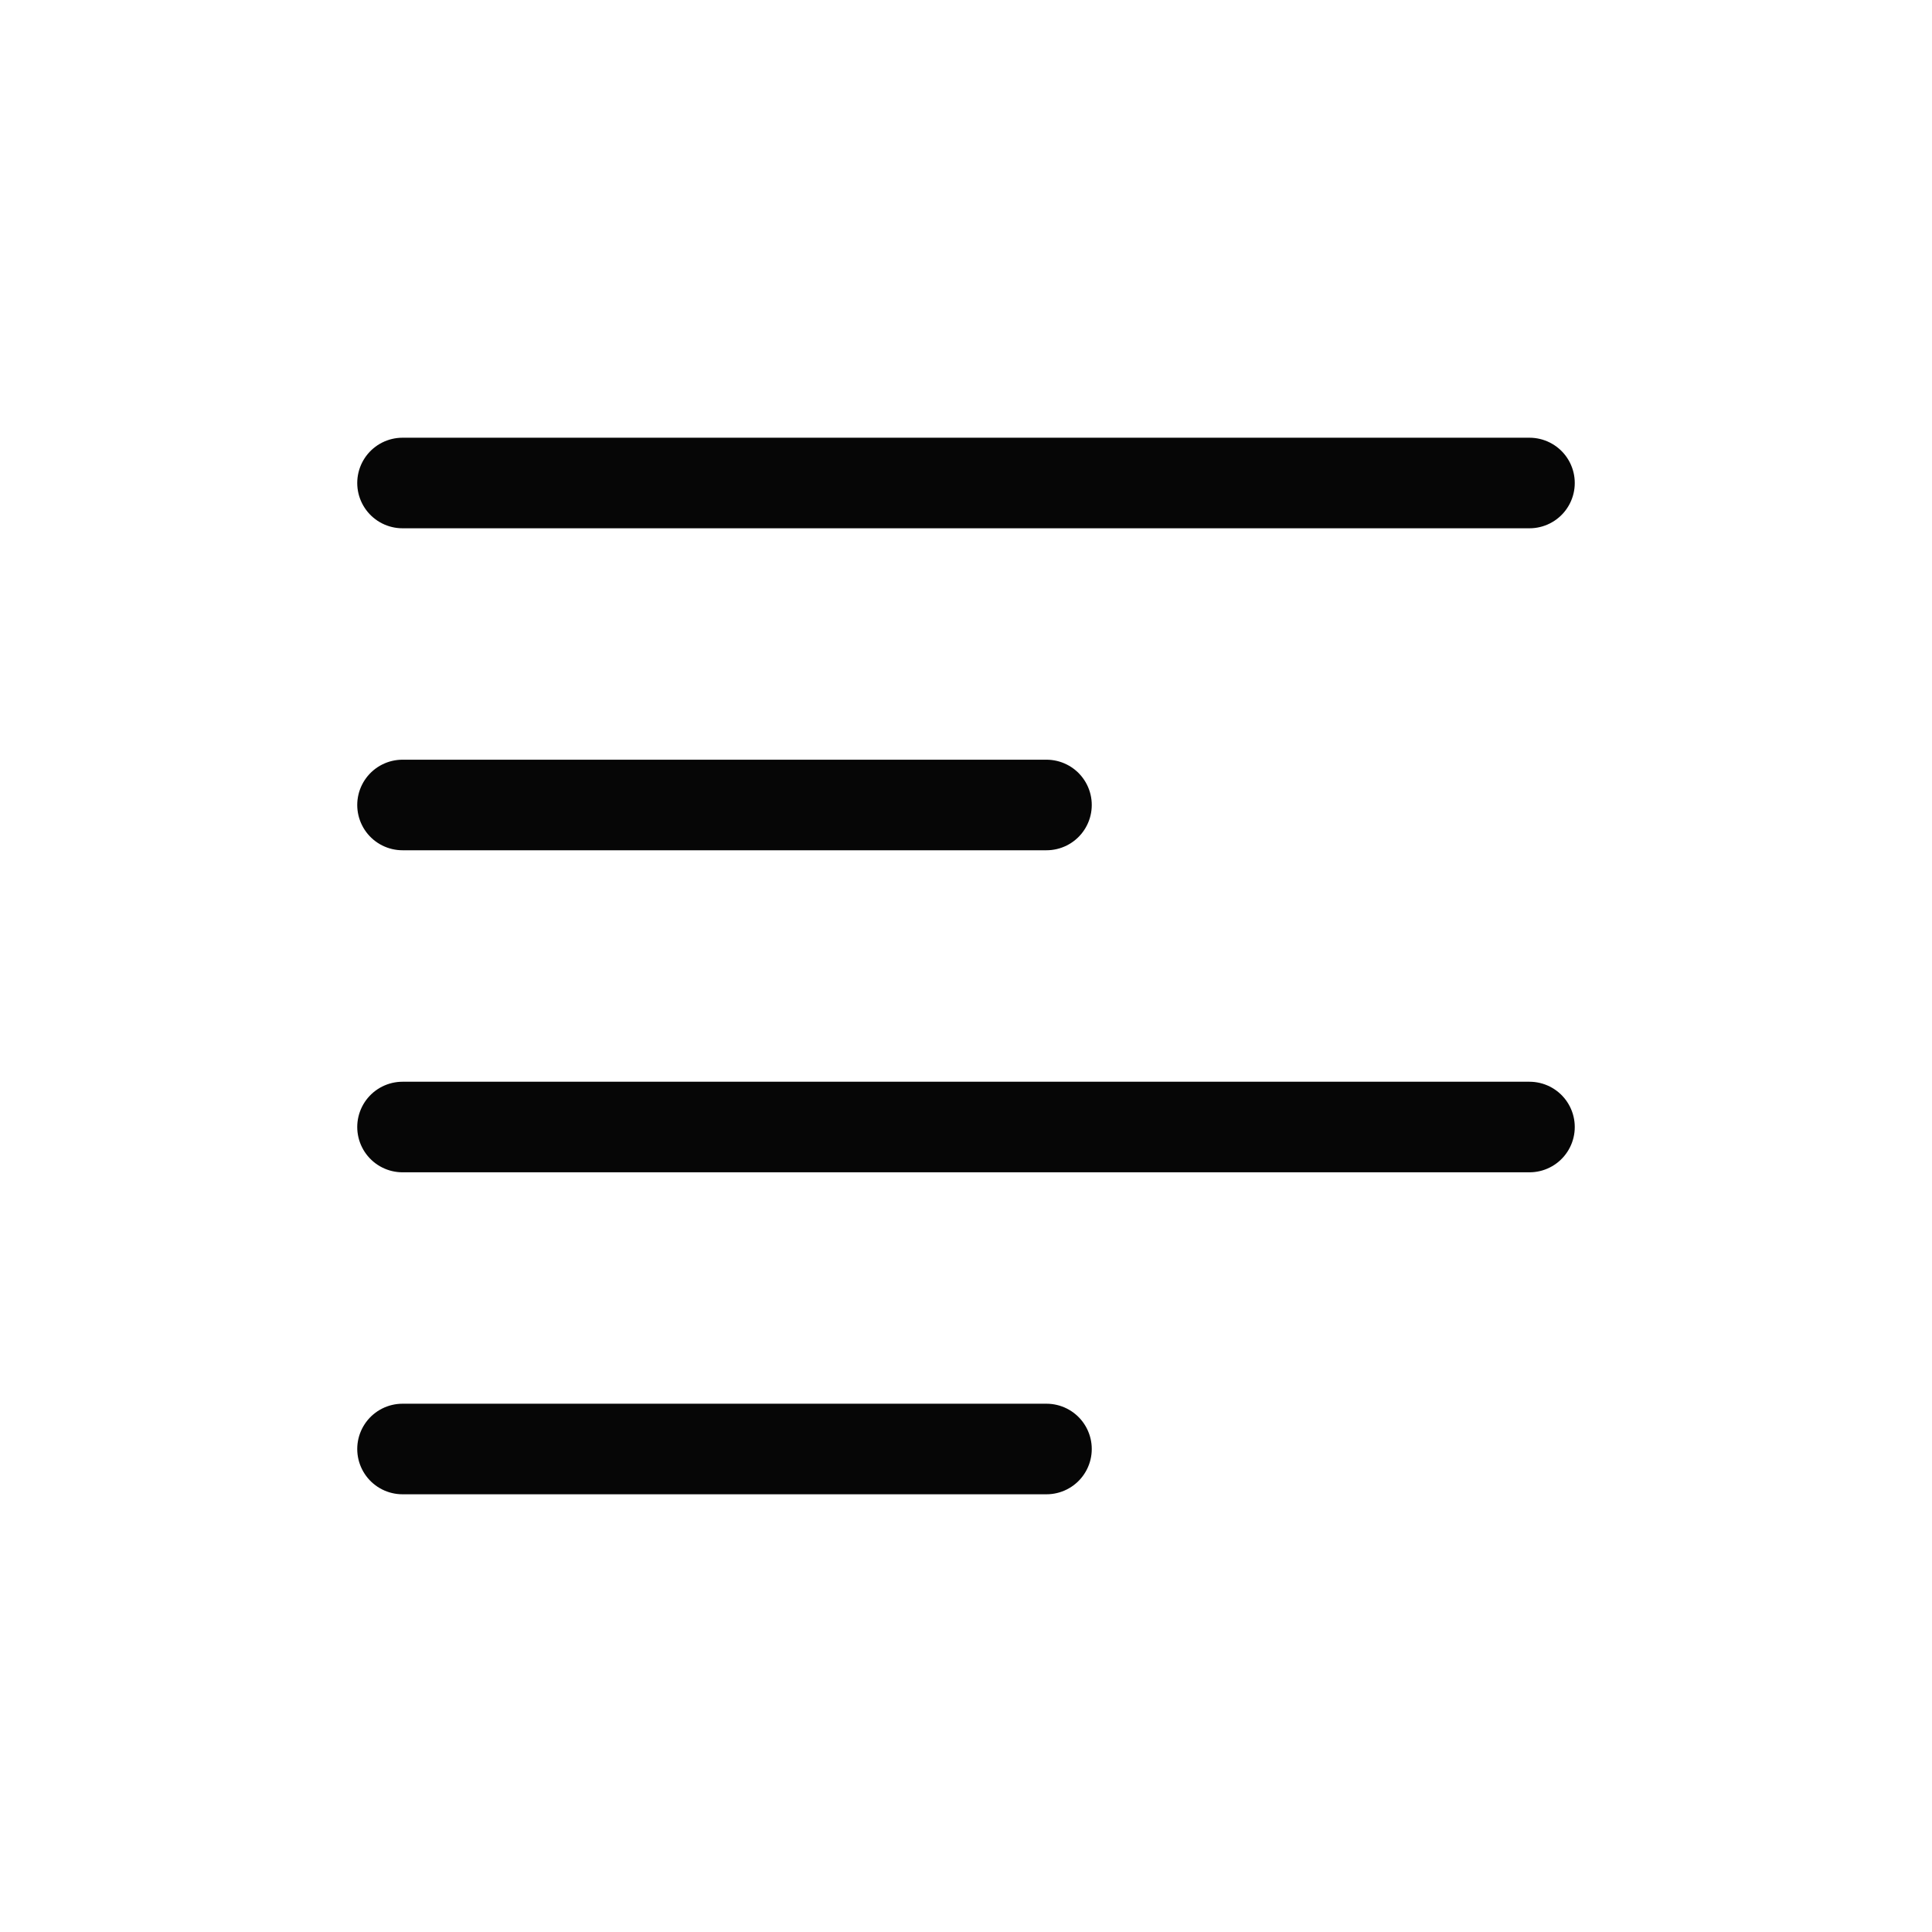<svg width="32" height="32" viewBox="0 0 32 32" fill="none" xmlns="http://www.w3.org/2000/svg">
<g clip-path="url(#clip0_13581_26433)">
<path d="M6.667 8H25.333" stroke="#060606" stroke-width="1.5" stroke-linecap="round"/>
<path d="M6.667 18.667H25.333" stroke="#060606" stroke-width="1.5" stroke-linecap="round"/>
<path d="M6.667 13.333H17.333" stroke="#060606" stroke-width="1.5" stroke-linecap="round"/>
<path d="M6.667 24H17.333" stroke="#060606" stroke-width="1.5" stroke-linecap="round"/>
</g>
<defs>
<clipPath id="clip0_13581_26433">
<rect width="32" height="32" fill="white"/>
</clipPath>
</defs>
</svg>
